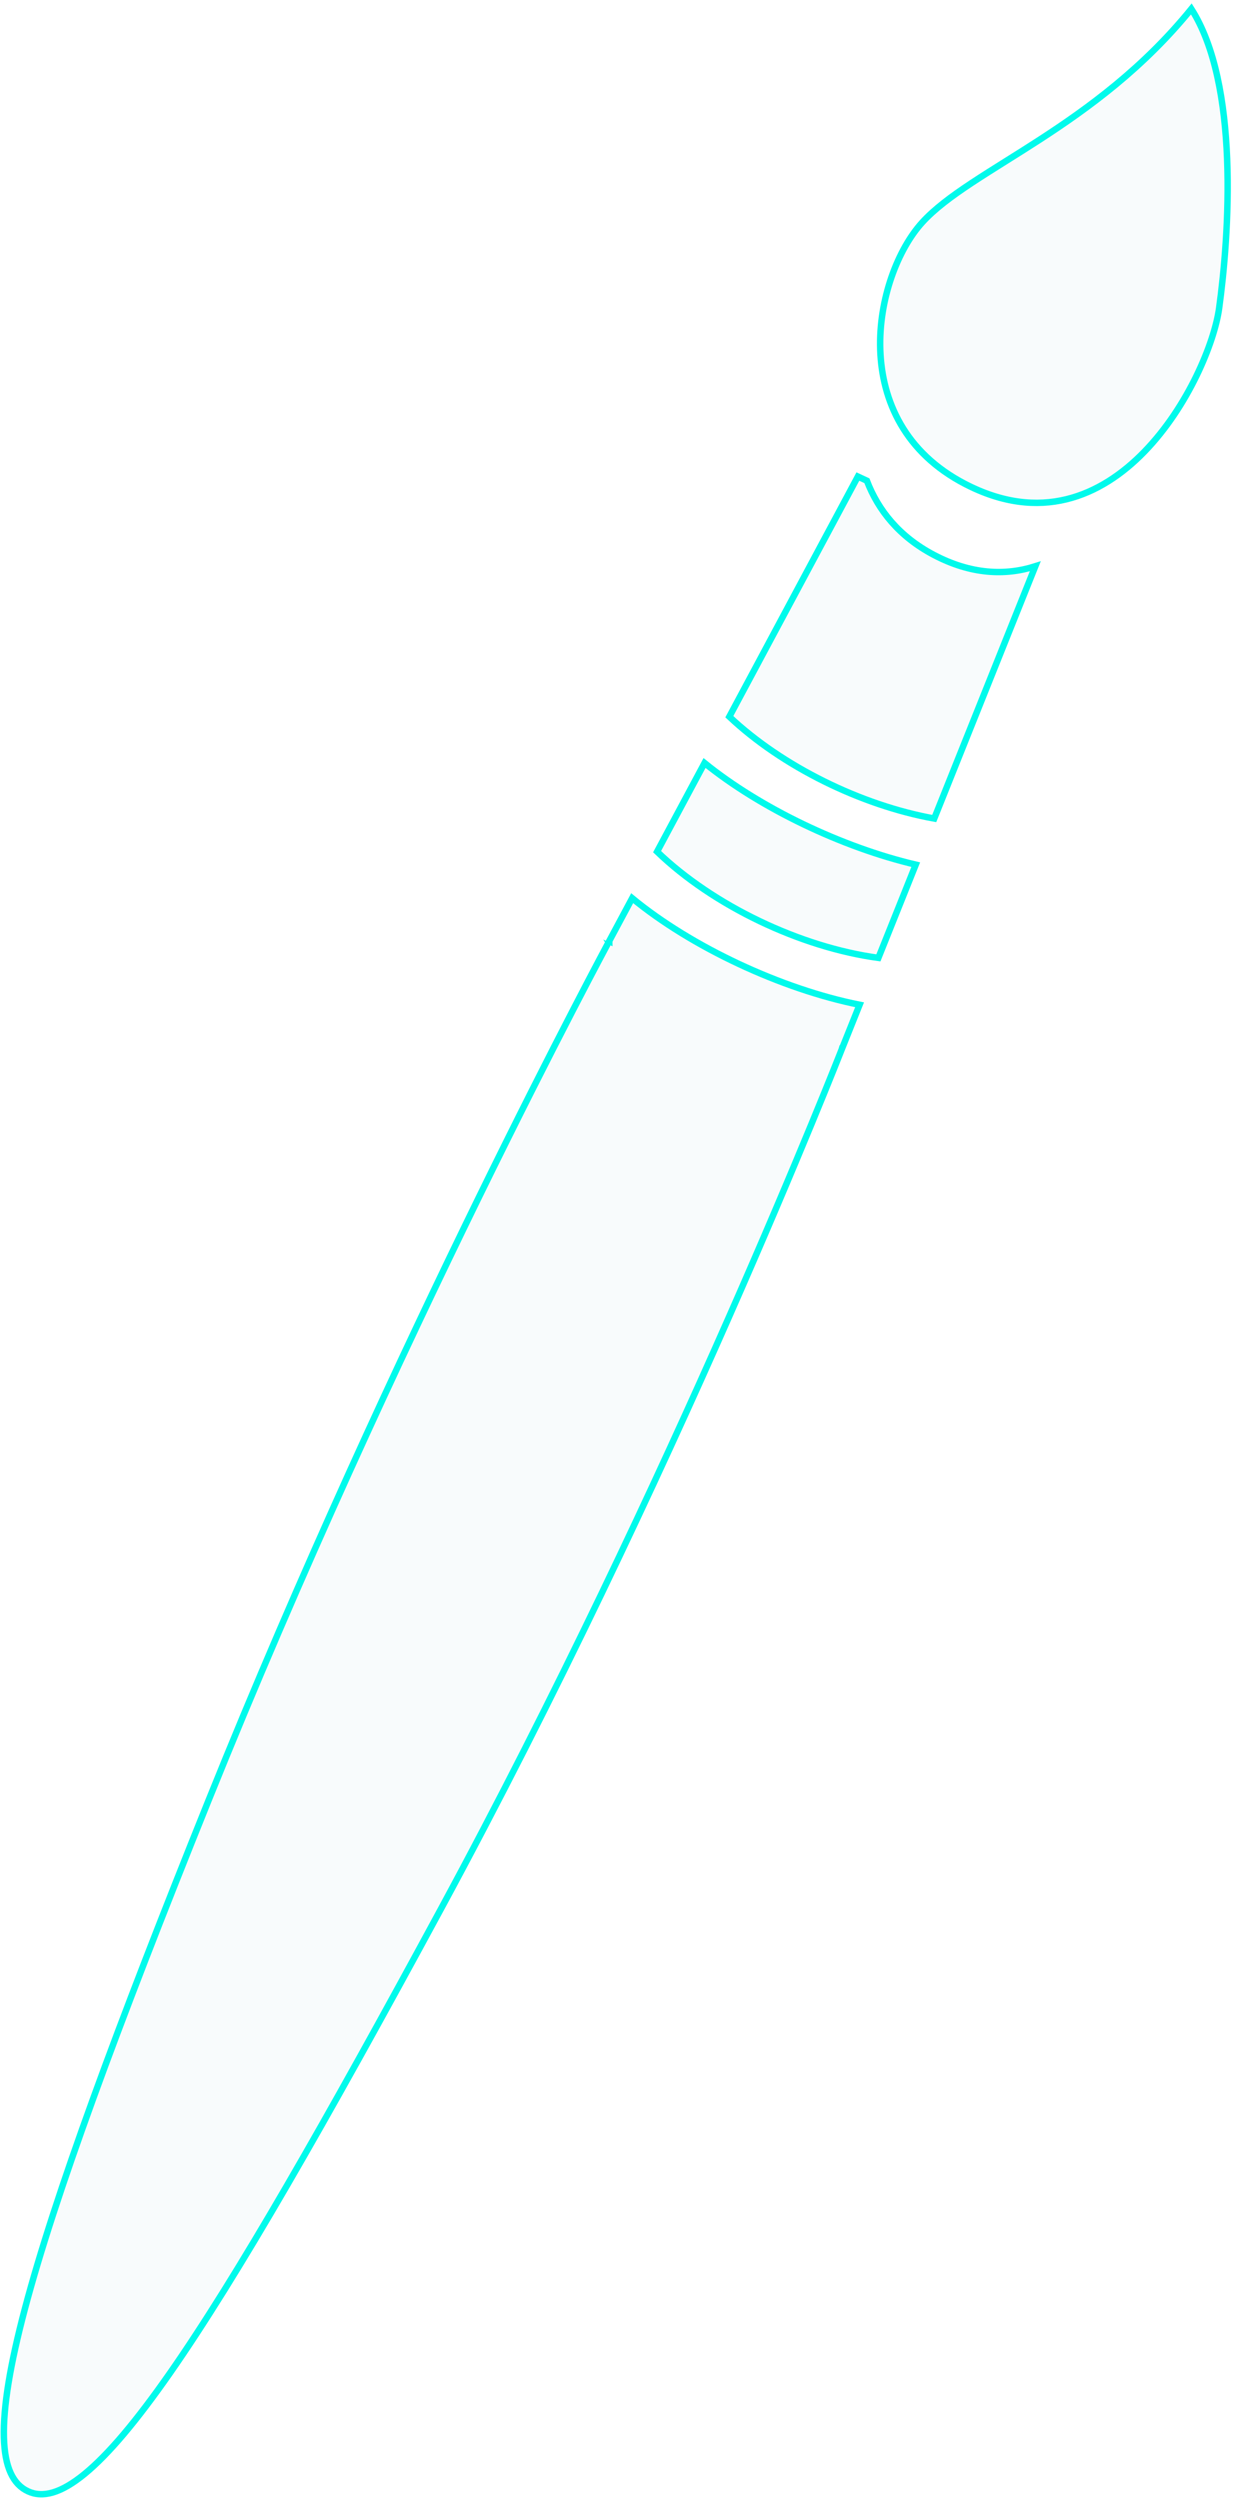 <svg width="192" height="388" viewBox="0 0 192 388" fill="none" xmlns="http://www.w3.org/2000/svg">
<path d="M133.421 155.939L130.649 162.855L130.648 162.859L131.113 163.041C130.648 162.859 130.648 162.859 130.648 162.859L130.647 162.862L130.643 162.871L130.629 162.907L130.572 163.052C130.522 163.18 130.446 163.371 130.346 163.624C130.145 164.129 129.847 164.88 129.454 165.858C128.668 167.816 127.505 170.687 125.997 174.34C122.98 181.647 118.582 192.083 113.058 204.601C102.009 229.636 86.457 262.988 68.439 296.266C50.411 329.562 36.788 353.376 26.401 368.269C21.204 375.719 16.841 380.903 13.162 383.925C9.467 386.962 6.613 387.702 4.335 386.64C2.047 385.573 0.729 382.96 0.606 378.265C0.484 373.584 1.561 367.005 3.869 358.299C8.482 340.896 17.966 315.154 32.358 279.445C46.744 243.752 62.297 210.398 74.254 185.966C80.233 173.75 85.312 163.766 88.897 156.836C90.689 153.371 92.108 150.669 93.078 148.834C93.563 147.917 93.936 147.216 94.188 146.745C94.314 146.509 94.409 146.331 94.473 146.212L94.545 146.077L94.564 146.043L94.568 146.035L94.569 146.033C94.569 146.032 94.57 146.032 94.129 145.795L94.57 146.032L94.57 146.031L98.123 139.395C107.293 146.959 121.324 153.528 133.421 155.939ZM143.139 34.525C145.019 32.456 147.636 30.499 150.771 28.424C152.452 27.311 154.253 26.182 156.157 24.988C157.825 23.943 159.572 22.848 161.387 21.67C168.965 16.754 177.457 10.568 184.914 1.384C188.637 7.223 190.117 15.918 190.464 24.596C190.823 33.537 189.978 42.364 189.229 47.818C188.493 53.184 184.436 63.091 177.622 70.106C174.223 73.606 170.161 76.359 165.513 77.487C160.875 78.613 155.607 78.132 149.76 75.088C140.433 70.233 136.898 62.195 136.629 54.305C136.359 46.383 139.388 38.654 143.139 34.525ZM113.201 111.228L133.154 73.956L134.555 74.609C136.307 79.202 139.591 83.303 144.95 86.121C150.684 89.135 155.978 89.385 160.695 87.884L145.005 127.035C133.637 124.986 121.363 118.934 113.201 111.228ZM136.338 148.661C124.223 147.021 110.67 140.543 101.988 132.175L109.354 118.415C117.984 125.412 130.723 131.513 142.136 134.193L136.338 148.661Z" fill="#BDD5DD" fill-opacity="0.1" stroke="#00FAEB"/>
</svg>
